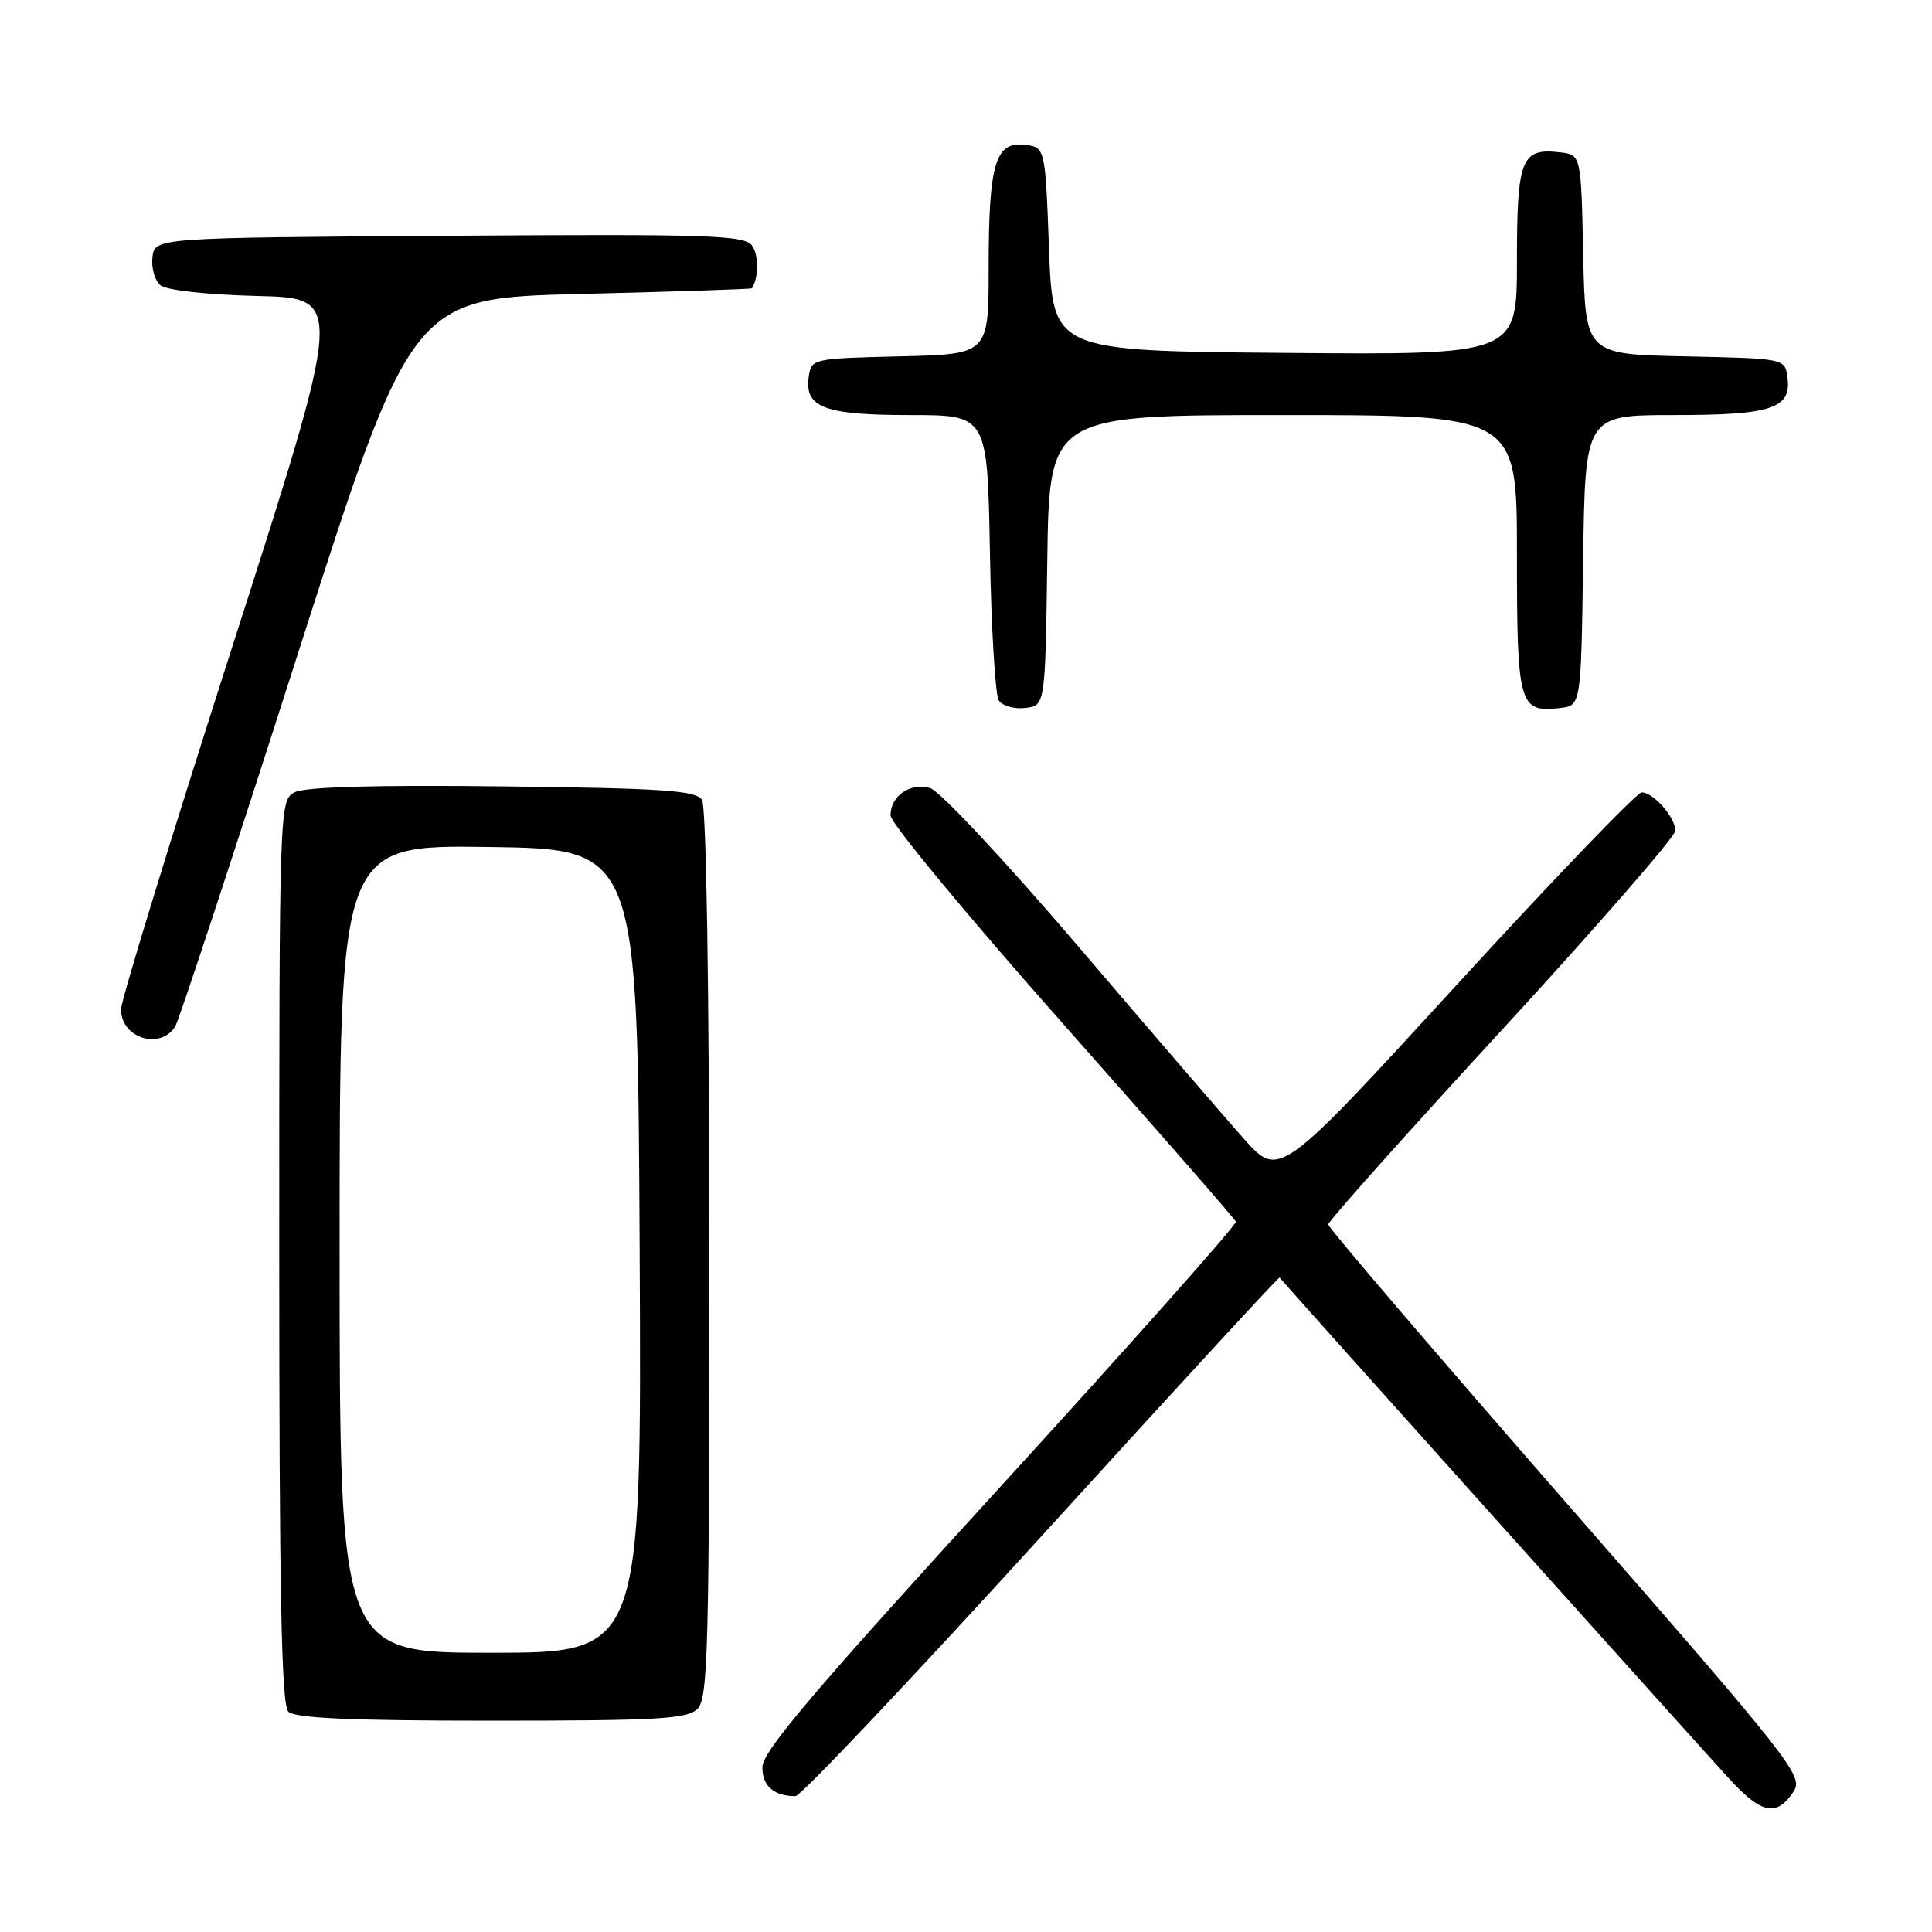 <?xml version="1.0" encoding="UTF-8" standalone="no"?>
<!DOCTYPE svg PUBLIC "-//W3C//DTD SVG 1.1//EN" "http://www.w3.org/Graphics/SVG/1.1/DTD/svg11.dtd" >
<svg xmlns="http://www.w3.org/2000/svg" xmlns:xlink="http://www.w3.org/1999/xlink" version="1.1" viewBox="0 0 256 256">
 <g >
 <path fill="currentColor"
d=" M 237.67 237.37 C 239.01 235.35 237.42 233.34 207.54 199.13 C 190.19 179.26 176.00 162.67 176.00 162.25 C 176.00 161.83 186.34 150.24 198.99 136.49 C 211.63 122.75 221.98 110.86 221.99 110.08 C 222.00 108.32 219.09 105.00 217.53 105.00 C 216.89 105.00 205.83 116.51 192.94 130.59 C 169.50 156.17 169.50 156.17 164.77 150.84 C 162.16 147.90 152.26 136.40 142.77 125.28 C 133.15 114.02 124.50 104.78 123.24 104.42 C 120.59 103.67 118.00 105.46 118.00 108.05 C 118.00 109.05 128.24 121.41 140.75 135.53 C 153.26 149.65 163.62 161.51 163.76 161.88 C 163.90 162.25 149.85 178.07 132.53 197.03 C 107.98 223.90 101.03 232.08 101.02 234.14 C 101.00 236.65 102.54 238.00 105.41 238.00 C 106.09 238.00 120.77 222.49 138.02 203.53 C 155.27 184.57 169.46 169.15 169.55 169.28 C 169.99 169.89 225.79 232.09 229.23 235.80 C 233.48 240.40 235.42 240.76 237.67 237.37 Z  M 92.43 226.43 C 93.82 225.04 94.00 218.20 93.98 166.18 C 93.98 131.00 93.59 106.90 93.02 106.00 C 92.23 104.74 87.93 104.45 66.56 104.20 C 49.60 104.00 40.37 104.27 39.02 104.99 C 37.03 106.06 37.00 106.86 37.00 165.84 C 37.00 210.99 37.29 225.89 38.20 226.80 C 39.07 227.67 46.45 228.00 65.13 228.00 C 87.18 228.00 91.08 227.78 92.43 226.43 Z  M 23.22 136.00 C 23.73 135.18 30.99 113.12 39.35 87.00 C 54.55 39.50 54.55 39.50 77.03 38.95 C 89.39 38.65 99.56 38.31 99.63 38.20 C 100.54 36.83 100.55 33.76 99.64 32.53 C 98.64 31.16 93.88 31.00 59.50 31.24 C 20.50 31.50 20.50 31.50 20.20 34.09 C 20.03 35.51 20.51 37.18 21.26 37.80 C 22.05 38.46 27.46 39.05 34.11 39.22 C 45.59 39.50 45.59 39.50 30.84 85.50 C 22.72 110.80 16.06 132.49 16.04 133.70 C 15.97 137.52 21.22 139.21 23.22 136.00 Z  M 138.77 74.25 C 139.04 55.00 139.04 55.00 170.02 55.00 C 201.00 55.00 201.00 55.00 201.00 73.38 C 201.00 93.46 201.27 94.44 206.69 93.82 C 209.50 93.50 209.50 93.50 209.77 74.25 C 210.04 55.00 210.04 55.00 221.83 55.00 C 234.83 55.00 237.43 54.12 236.84 49.94 C 236.50 47.51 236.45 47.50 223.28 47.22 C 210.06 46.94 210.06 46.94 209.78 33.72 C 209.50 20.50 209.50 20.50 206.69 20.18 C 201.57 19.59 201.00 21.03 201.00 34.64 C 201.00 47.03 201.00 47.03 170.25 46.76 C 139.50 46.50 139.50 46.50 139.00 33.00 C 138.50 19.50 138.50 19.50 135.75 19.18 C 131.87 18.74 131.00 21.74 131.00 35.53 C 131.00 46.94 131.00 46.94 119.25 47.22 C 107.64 47.50 107.50 47.53 107.16 49.94 C 106.58 54.00 109.25 55.00 120.61 55.00 C 130.84 55.00 130.84 55.00 131.17 73.25 C 131.35 83.29 131.88 92.09 132.34 92.81 C 132.81 93.53 134.38 93.98 135.84 93.81 C 138.50 93.50 138.50 93.50 138.77 74.25 Z  M 45.00 165.48 C 45.00 111.96 45.00 111.96 64.75 112.23 C 84.50 112.50 84.50 112.50 84.76 165.75 C 85.02 219.00 85.02 219.00 65.01 219.00 C 45.00 219.00 45.00 219.00 45.00 165.48 Z "/>
</g>
</svg>